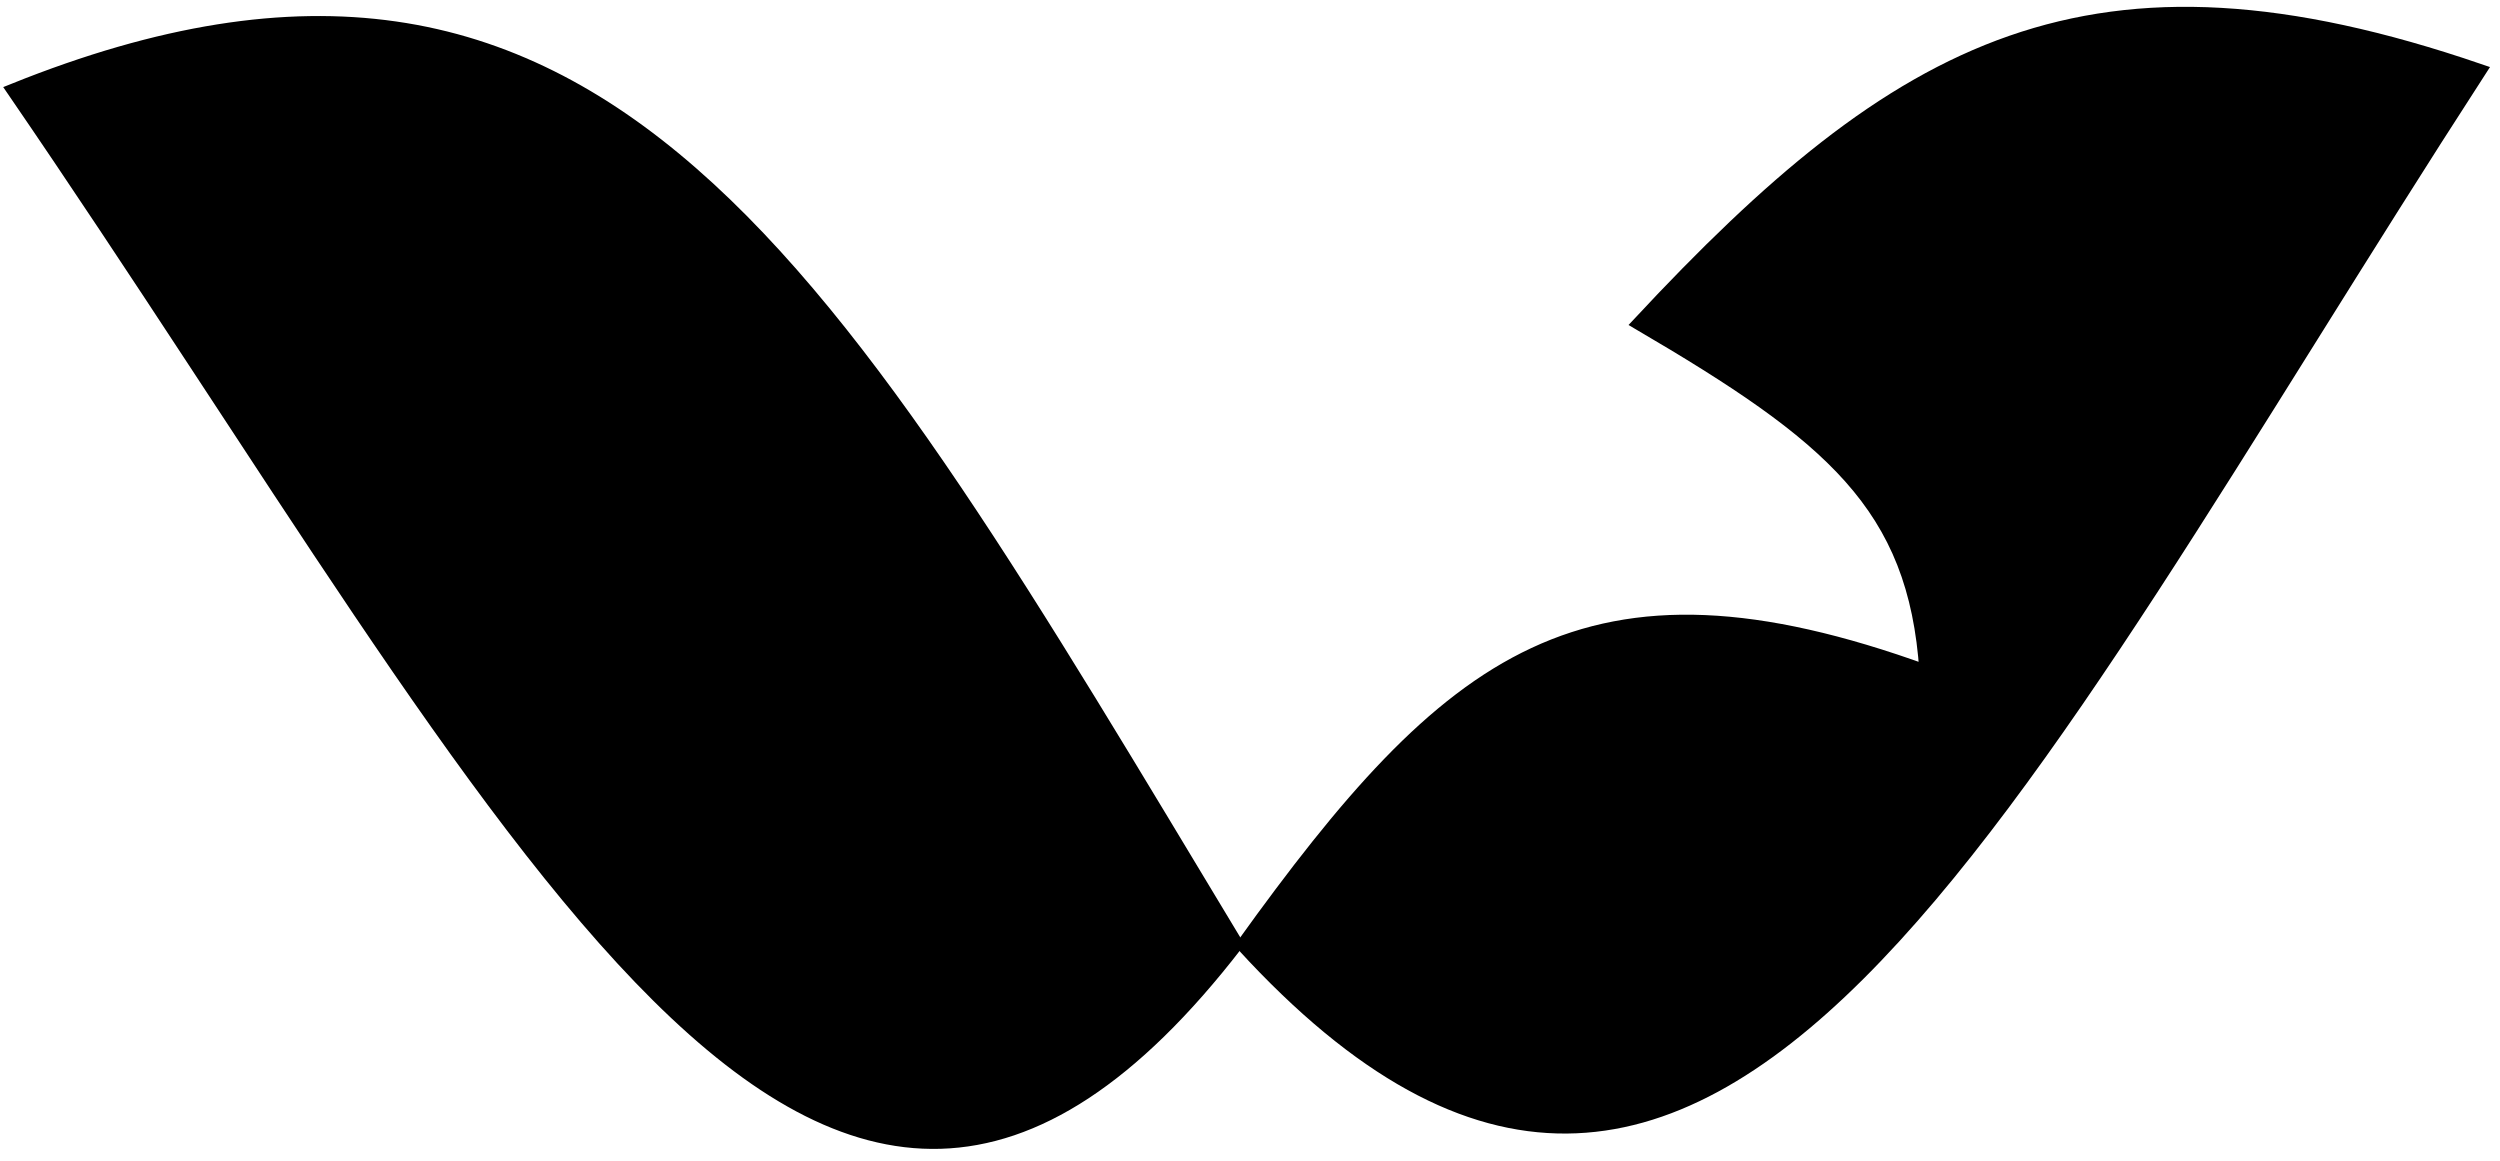 <svg width="183" height="85" viewBox="0 0 183 85" fill="none" xmlns="http://www.w3.org/2000/svg">
<path d="M141 49.174C116.041 40.135 106.138 48.108 91 69.174C125.196 106.522 146.767 58.831 181.5 5.174C153.053 -4.574 139.067 3.22 120 23.674C133.982 31.869 140.204 36.958 141 49.174Z" fill="black" stroke="black"></path>
<path d="M1 6.607C44.033 -10.7 60.47 19.292 90.5 69.107C60 108.607 37.974 60.562 1 6.607Z" fill="black" stroke="black"></path>
</svg>
